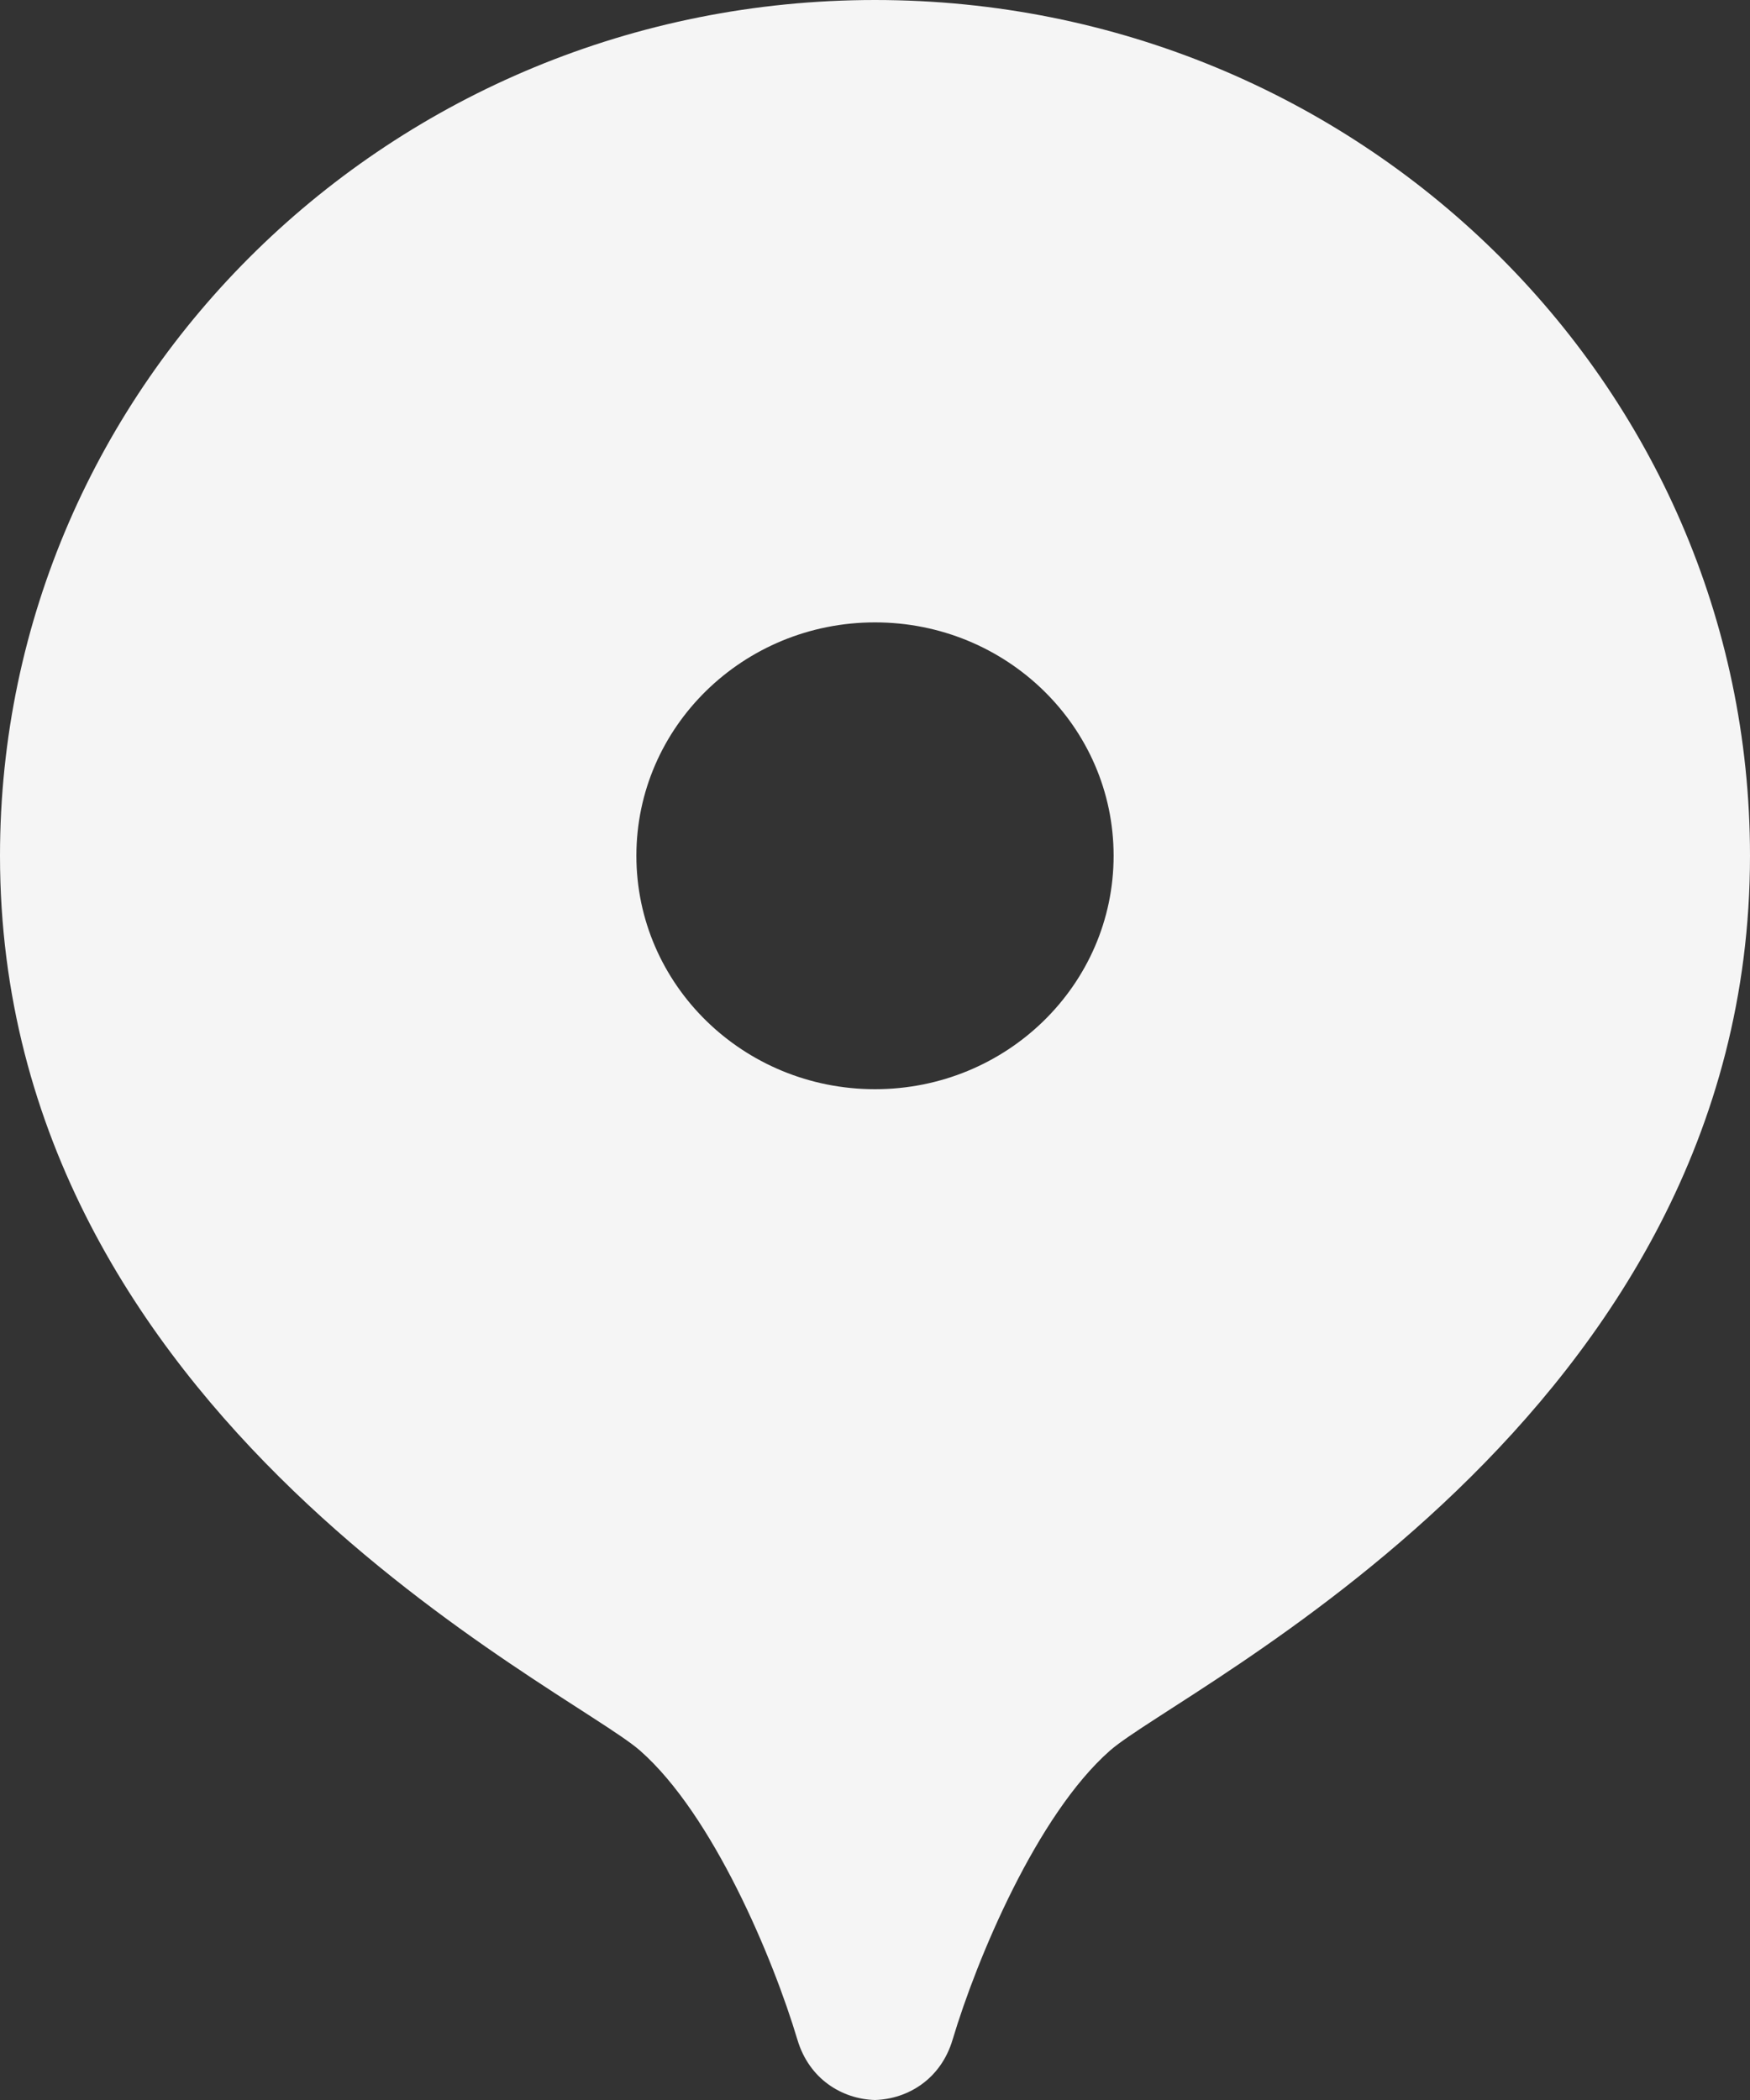 <svg width="20" height="24" viewBox="0 0 20 24" fill="none" xmlns="http://www.w3.org/2000/svg">
<rect x="0" y="0" width="20" height="24" fill="#333333" stroke="none"/>
<path d="M10 0C4.477 0 0 4.379 0 9.78C0 16.212 6.502 19.291 7.316 20.008C8.148 20.74 8.835 22.38 9.113 23.31C9.247 23.762 9.625 23.99 10 24C10.376 23.989 10.753 23.761 10.887 23.31C11.165 22.38 11.852 20.741 12.684 20.008C13.498 19.291 20 16.212 20 9.78C20 4.379 15.523 0 10 0ZM10 12.448C8.494 12.448 7.273 11.254 7.273 9.78C7.273 8.307 8.494 7.113 10 7.113C11.506 7.113 12.727 8.307 12.727 9.78C12.727 11.254 11.506 12.448 10 12.448Z" fill="white" fill-opacity="0.949"/>
</svg>
